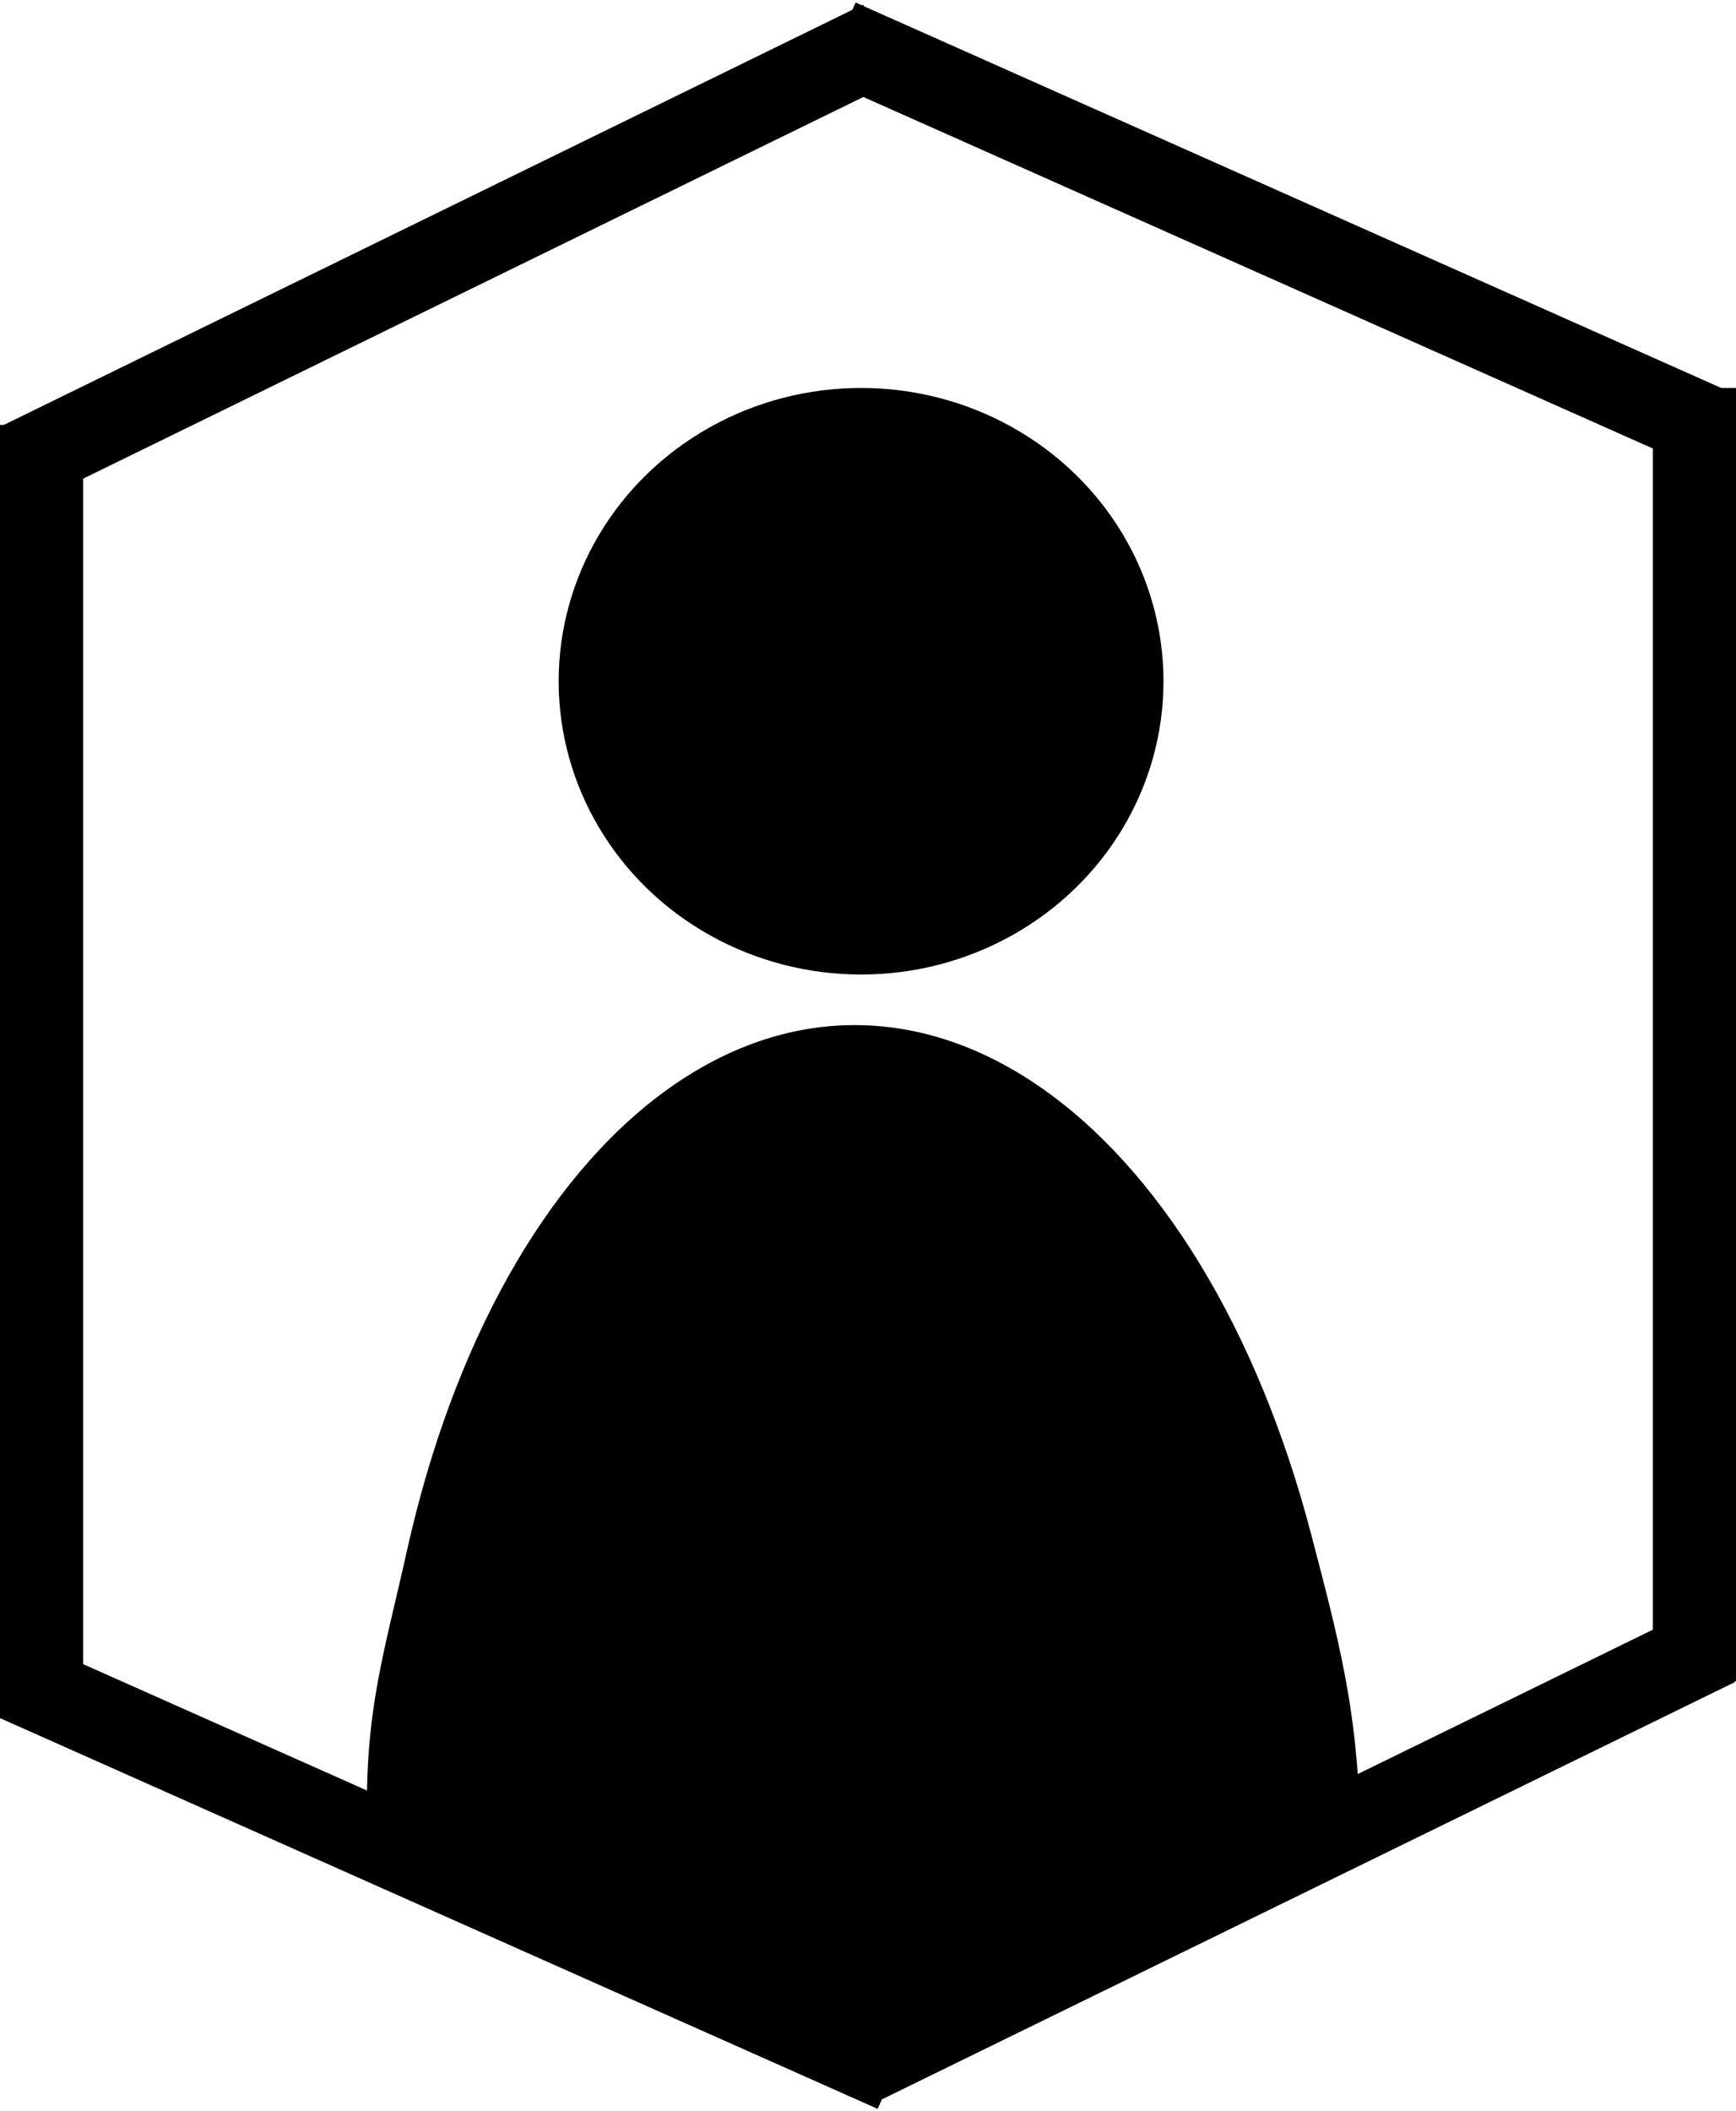<svg width="376" height="457" viewBox="0 0 376 457" fill="none" xmlns="http://www.w3.org/2000/svg">
<line x1="9" y1="92" x2="9" y2="372" stroke="#000000" stroke-width="18"/>
<line x1="190.867" y1="9.085" x2="3.954" y2="100.492" stroke="#000000" stroke-width="18"/>
<line x1="371.867" y1="356.085" x2="184.954" y2="447.492" stroke="#000000" stroke-width="18"/>
<line x1="181.66" y1="8.778" x2="371.749" y2="93.383" stroke="#000000" stroke-width="18"/>
<line x1="3.66" y1="363.778" x2="193.749" y2="448.383" stroke="#000000" stroke-width="18"/>
<line x1="367" y1="84" x2="367" y2="364" stroke="#000000" stroke-width="18"/>
<ellipse cx="186.5" cy="147.5" rx="65.5" ry="63.5" fill="#000000"/>
<path d="M294.5 394C294.059 370.177 289.701 354.047 283.968 332.136C278.235 310.225 270.058 290.371 259.905 273.708C249.752 257.044 237.822 243.898 224.795 235.019C211.768 226.14 197.9 221.703 183.982 221.96C170.064 222.218 156.369 227.165 143.68 236.519C130.99 245.874 119.554 259.453 110.024 276.48C100.494 293.507 93.058 313.65 88.139 335.758C83.22 357.866 79.059 370.177 79.5 394L183.982 440.5L294.5 394Z" fill="#000000"/>
</svg>
